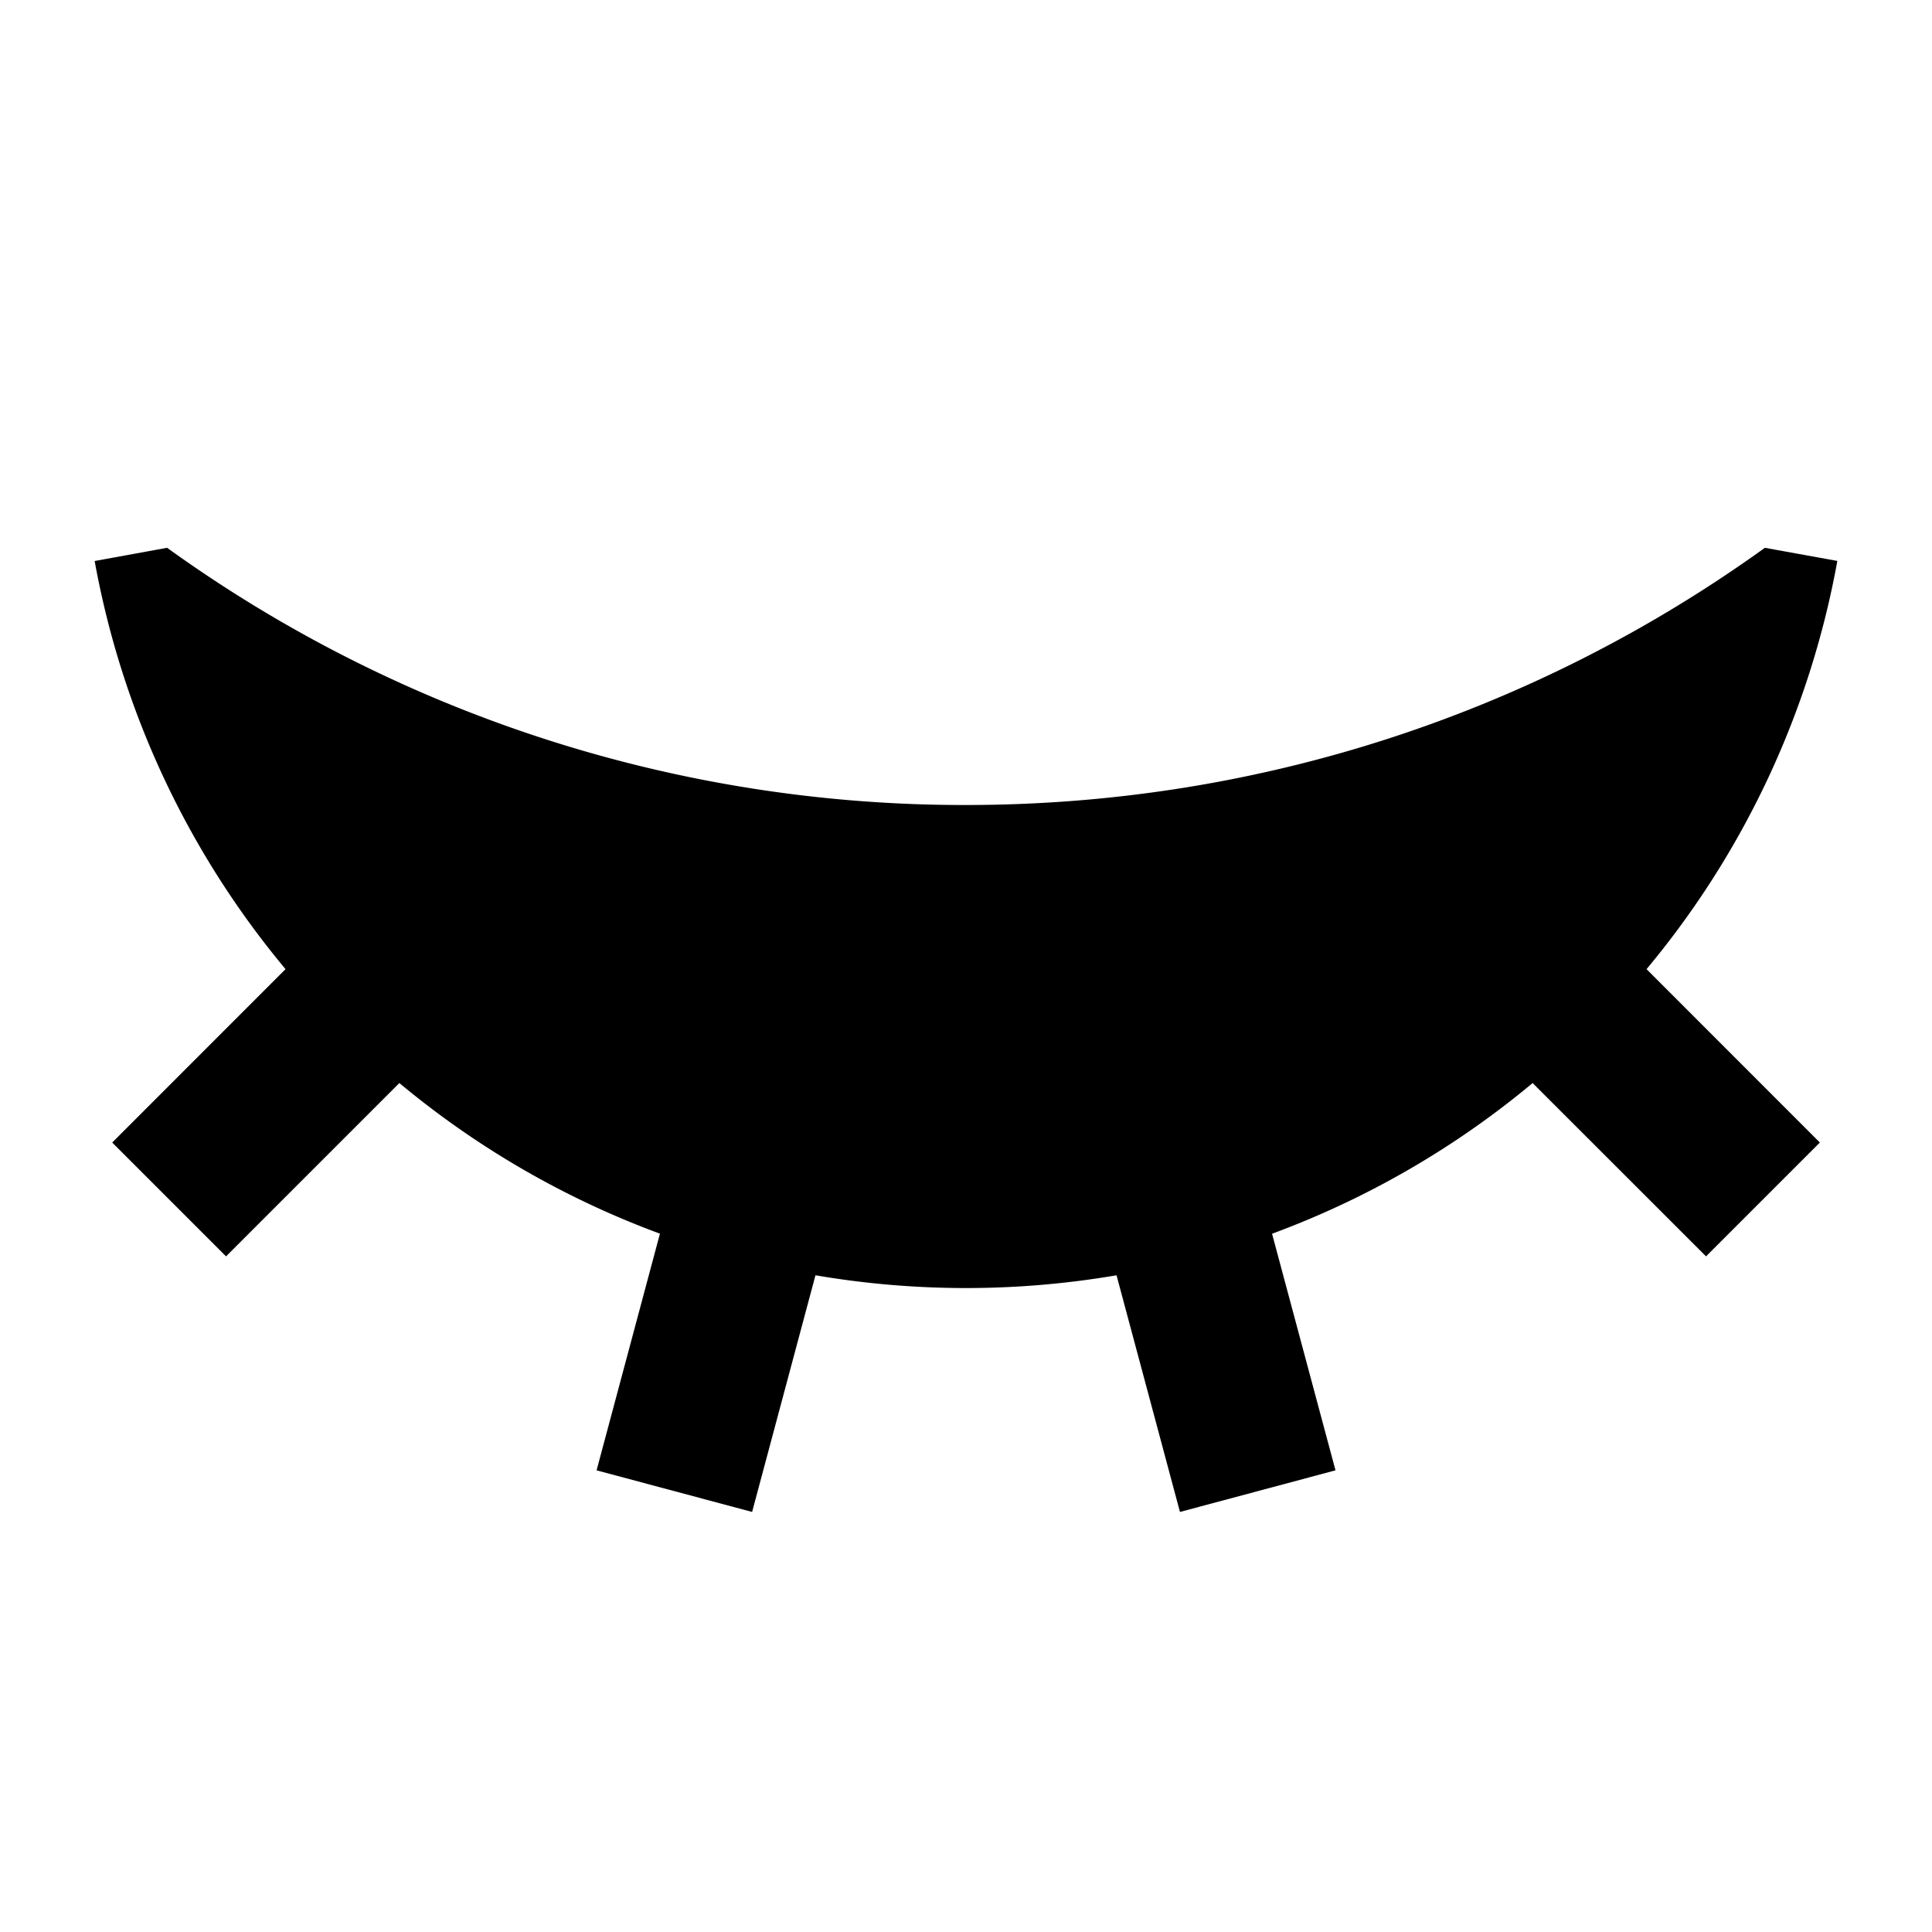 <svg xmlns="http://www.w3.org/2000/svg" xmlns:xlink="http://www.w3.org/1999/xlink" width="24" height="24" viewBox="0 0 24 24"><path fill="currentColor" d="m10.13 15.842l-.787 2.94l-1.932-.517l.787-2.94a11 11 0 0 1-3.237-1.871l-2.153 2.153l-1.414-1.414l2.153-2.154a10.96 10.96 0 0 1-2.371-5.07l.9-.164A16.92 16.92 0 0 0 12 10c3.704 0 7.132-1.184 9.924-3.195l.9.163a10.96 10.96 0 0 1-2.37 5.071l2.153 2.154l-1.414 1.414l-2.154-2.153a11 11 0 0 1-3.237 1.872l.788 2.939l-1.932.517l-.788-2.94a11.1 11.1 0 0 1-3.74 0"/></svg>